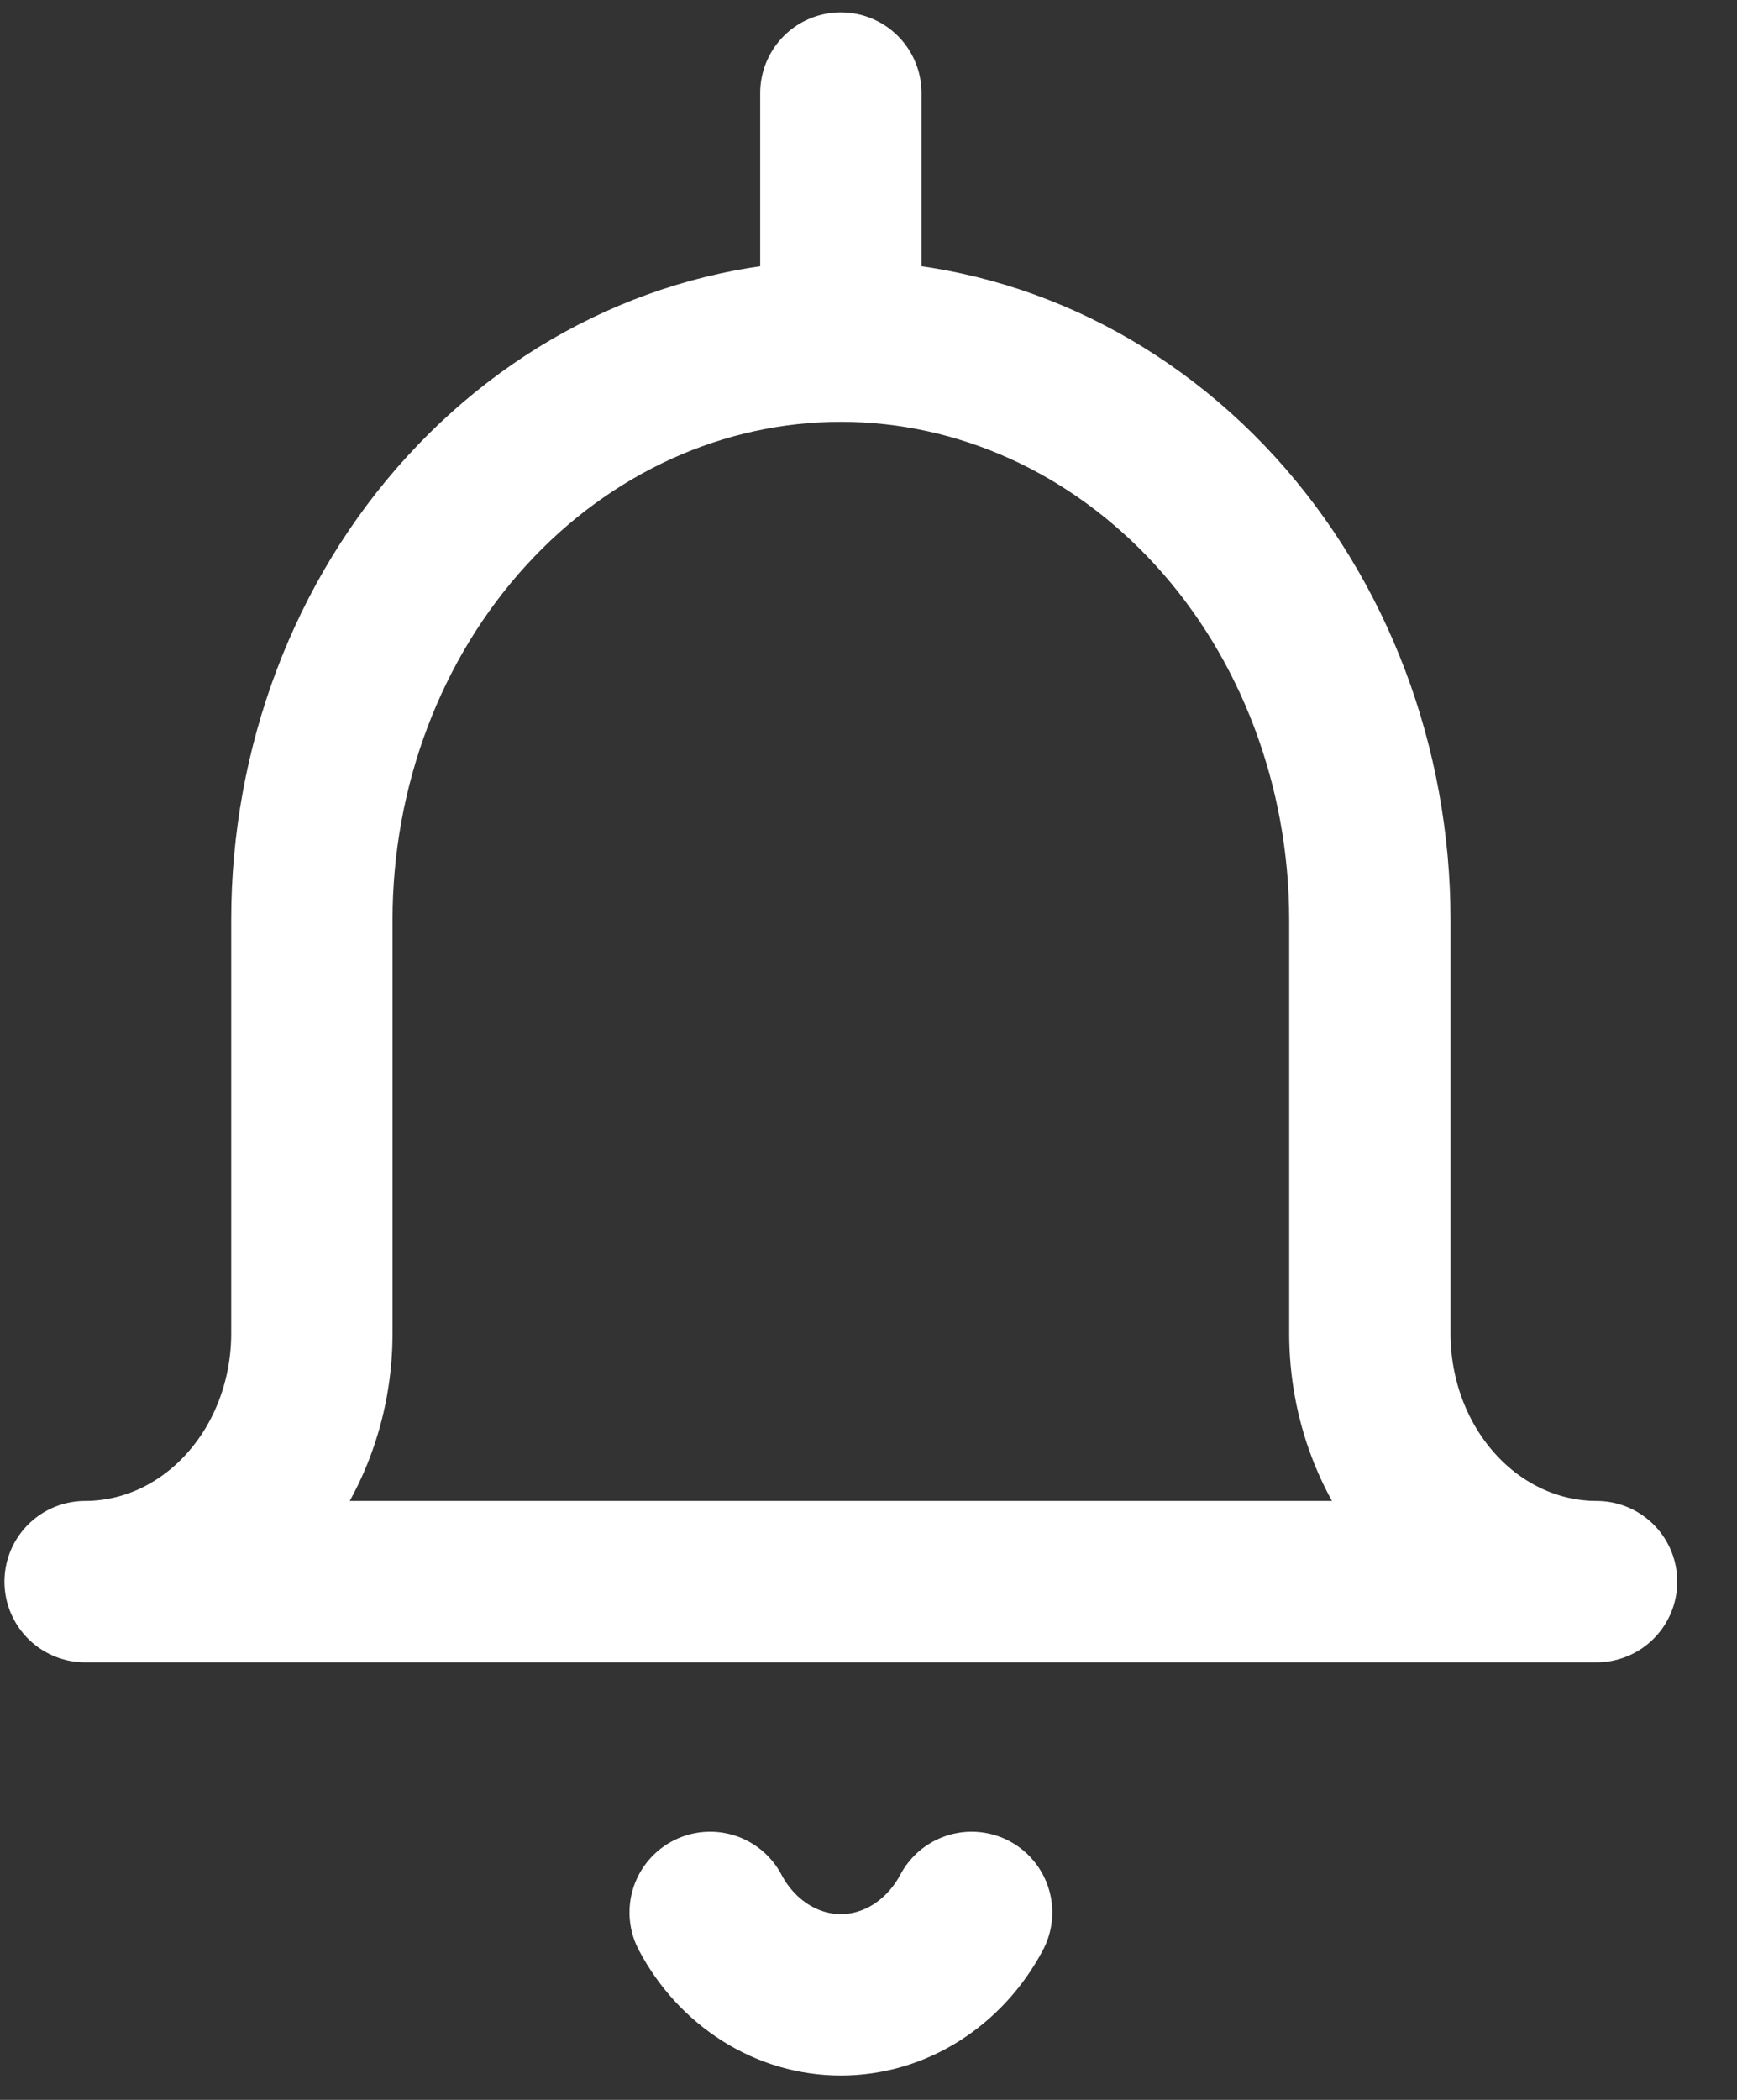 <svg xmlns="http://www.w3.org/2000/svg" width="24" height="29" viewBox="0 0 24 29" fill="none">
  <rect x="0" y="0" width="24" height="29" fill="#333333" stroke="none"/>
  <path d="M11.618 4.711C9.679 4.711 7.82 5.554 6.45 7.053C5.079 8.552 4.309 10.586 4.309 12.706V18.416C4.309 19.325 3.979 20.197 3.391 20.839C2.804 21.482 2.007 21.843 1.176 21.843H22.06C21.229 21.843 20.432 21.482 19.845 20.839C19.257 20.197 18.927 19.325 18.927 18.416V12.706C18.927 10.586 18.157 8.552 16.787 7.053C15.416 5.554 13.557 4.711 11.618 4.711ZM11.618 4.711V1.285M13.425 26.411C13.241 26.757 12.977 27.044 12.66 27.244C12.343 27.444 11.984 27.549 11.618 27.549C11.252 27.549 10.893 27.444 10.576 27.244C10.259 27.044 9.995 26.757 9.812 26.411" stroke="white" stroke-width="2.229" stroke-linecap="round" stroke-linejoin="round"/>
</svg>